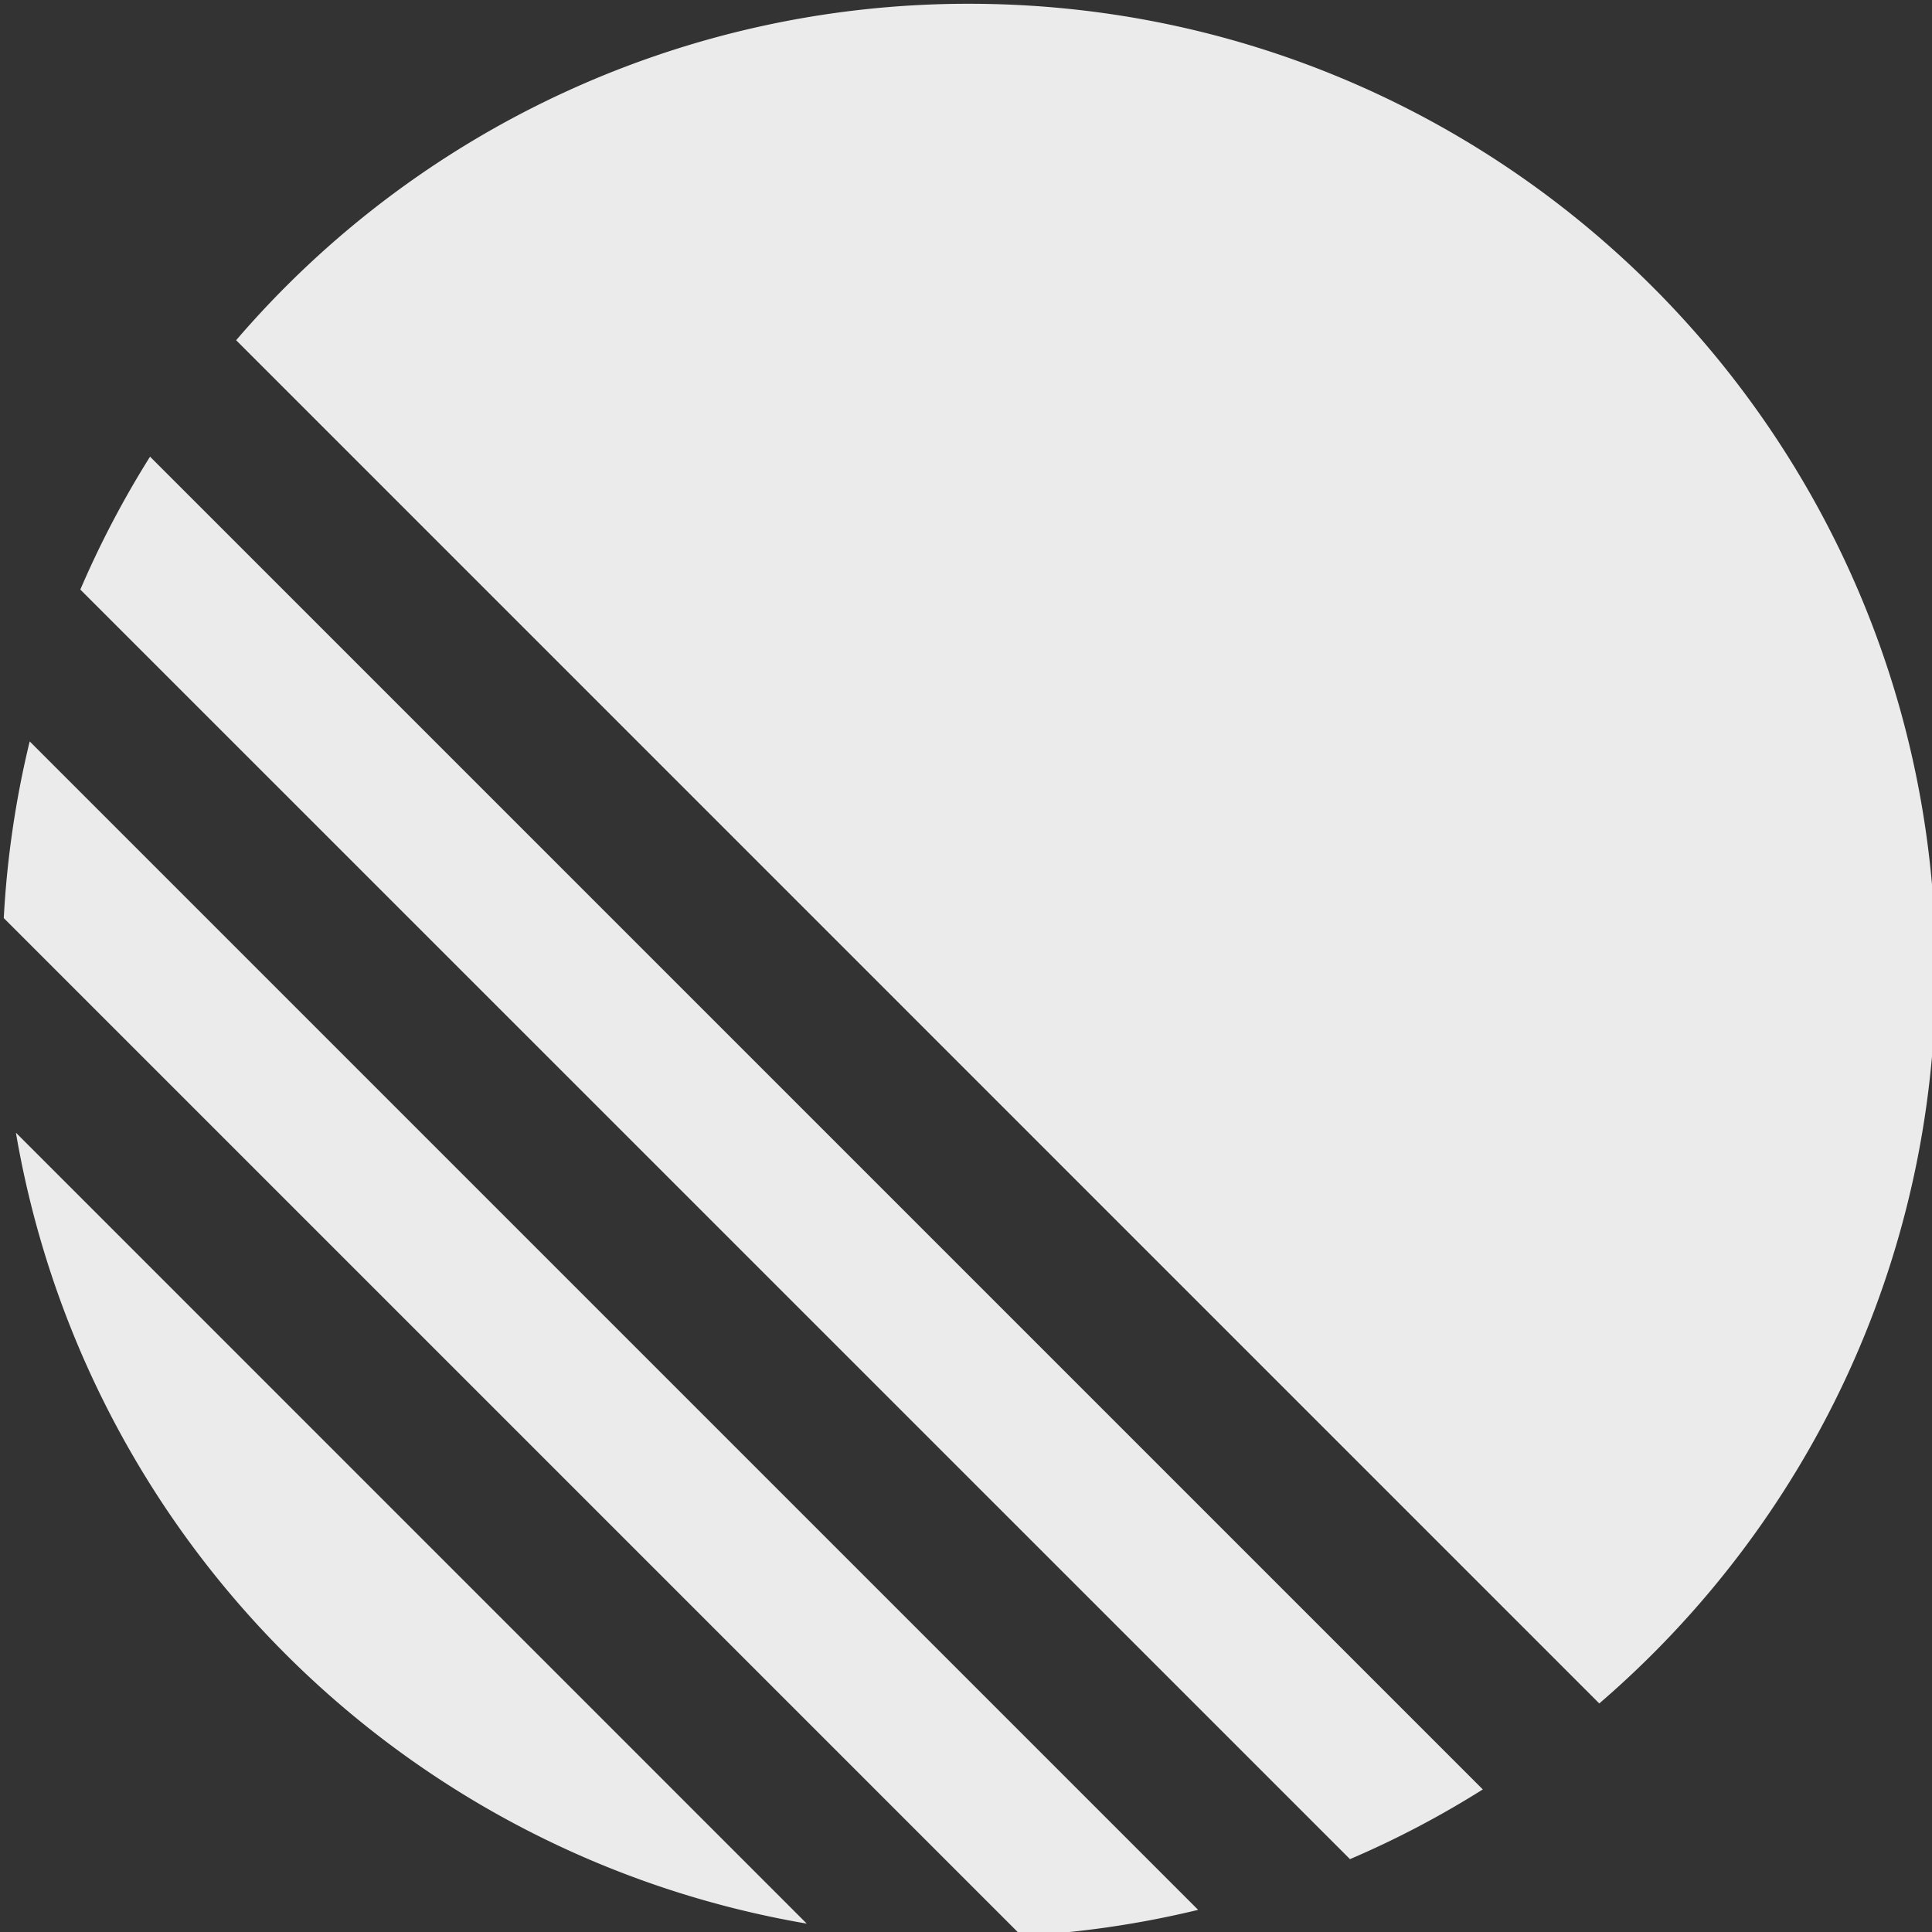 <svg xmlns="http://www.w3.org/2000/svg" width="256" height="256" fill="none" viewBox="0 0 256 256"><rect x="0" y="0" width="256" height="256" fill="#333333" stroke="none"/><g clip-path="url(#a)"><path fill="#ebebeb" d="M31.284 45.087A127.8 127.8 0 0 1 128.393.5C199.156.5 256.5 57.844 256.5 128.596c0 38.827-17.28 73.632-44.587 97.12L31.295 45.086zM19.881 60.51 196.48 237.108a126 126 0 0 1-17.6 9.237L10.644 78.121a128.5 128.5 0 0 1 9.237-17.61M3.935 98.239 158.76 253.065a128.3 128.3 0 0 1-23.413 3.435L.5 121.652c.42-7.894 1.57-15.732 3.435-23.413M2.12 150.1 106.9 254.889A128.21 128.21 0 0 1 2.11 150.1z"/></g><defs><clipPath id="a"><path fill="#ebebeb" d="M0 0h256v256H0z"/></clipPath></defs></svg>
